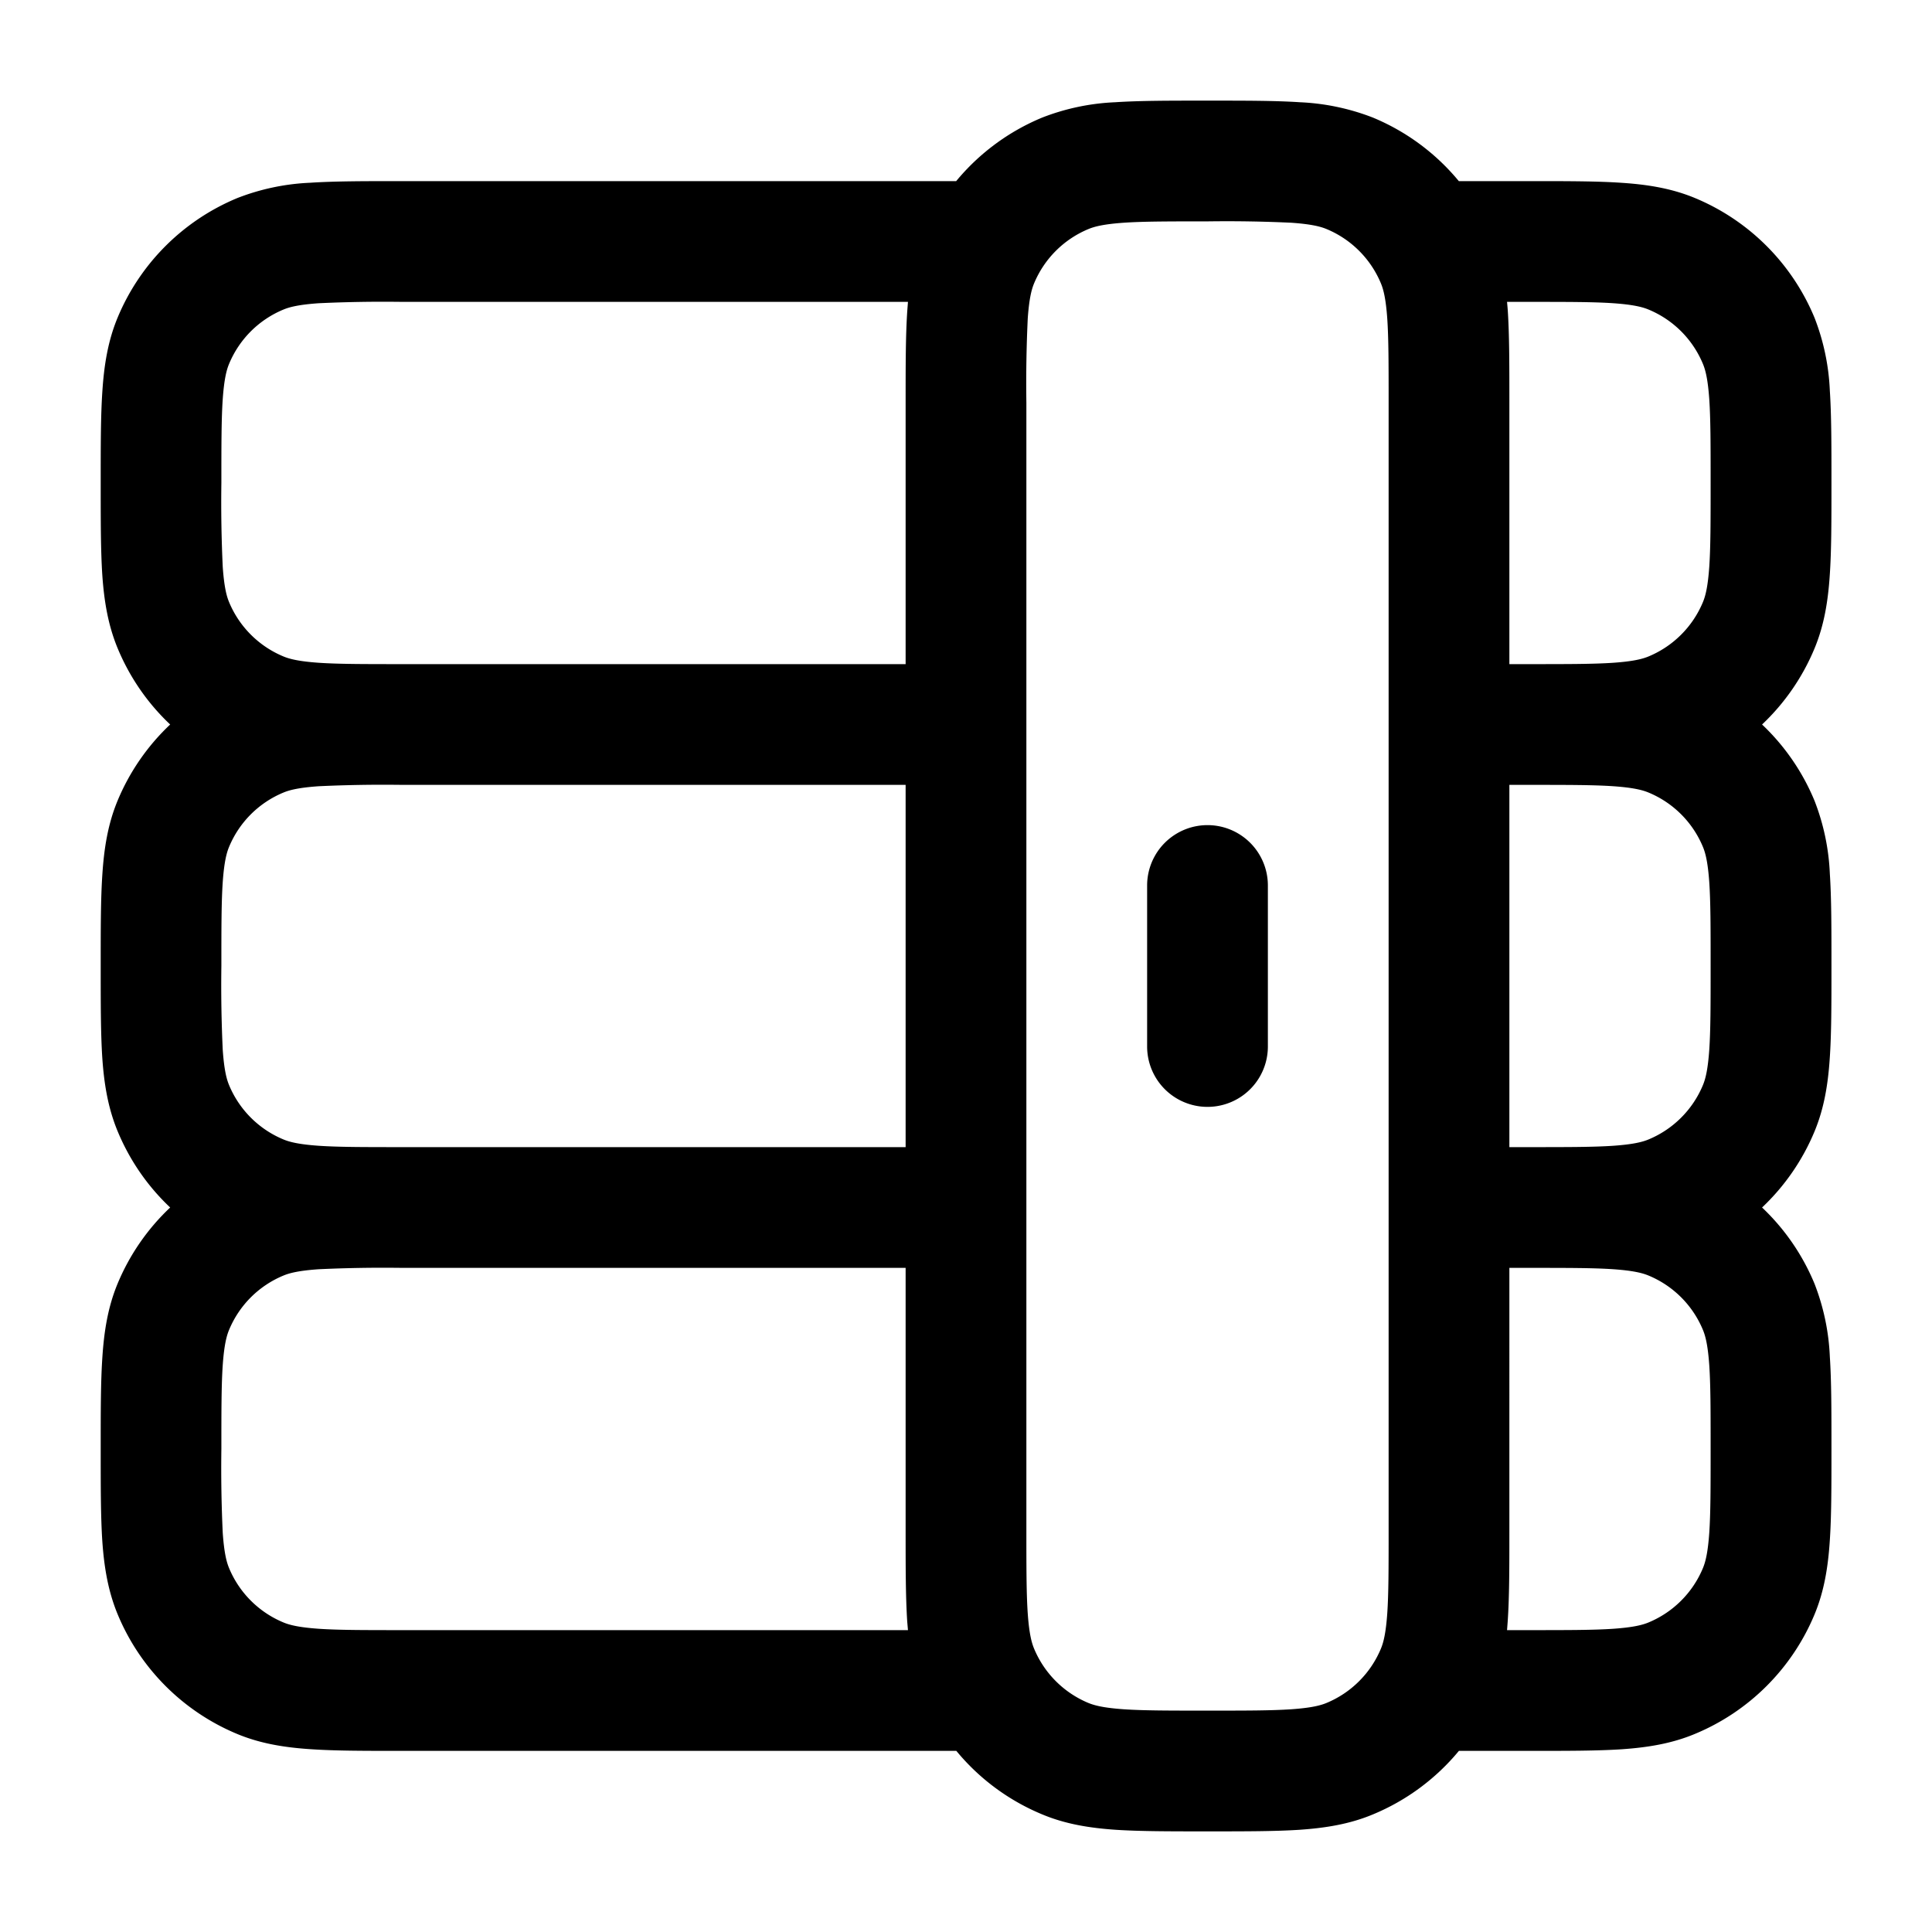 <svg xmlns="http://www.w3.org/2000/svg" width="1em" height="1em" viewBox="0 0 24 24"><path fill="currentColor" d="M15.75 11a.75.75 0 0 0-1.5 0v2a.75.75 0 0 0 1.5 0z"/><path fill="currentColor" fill-rule="evenodd" d="M15.025 1.25h-.05c-.445 0-.816 0-1.12.02a2.823 2.823 0 0 0-.907.19a2.75 2.75 0 0 0-1.07.79H4.976c-.445 0-.816 0-1.12.02a2.823 2.823 0 0 0-.907.19A2.75 2.75 0 0 0 1.46 3.948c-.12.29-.167.59-.188.907c-.021.304-.021.675-.021 1.12v.05c0 .445 0 .816.02 1.12c.022.317.07.617.19.907c.15.362.373.684.653.948a2.75 2.75 0 0 0-.654.948c-.12.29-.167.59-.188.907c-.021.304-.021.675-.021 1.12v.05c0 .445 0 .816.02 1.12c.022.318.07.617.19.907c.15.362.373.684.653.948a2.75 2.75 0 0 0-.654.948c-.12.29-.167.59-.188.907c-.021.304-.021.675-.021 1.12v.05c0 .445 0 .816.02 1.12c.022.317.07.617.19.907a2.75 2.75 0 0 0 1.488 1.489c.29.12.59.167.907.188c.304.021.675.021 1.12.021h6.904c.283.344.65.617 1.069.79c.29.121.59.168.907.19c.304.02.675.02 1.12.02h.05c.445 0 .816 0 1.12-.02c.317-.022.617-.069.907-.19a2.75 2.75 0 0 0 1.07-.79h.903c.445 0 .816 0 1.12-.02c.317-.022.617-.069.907-.19a2.75 2.75 0 0 0 1.489-1.488c.12-.29.167-.59.188-.907c.021-.304.021-.675.021-1.12v-.05c0-.445 0-.816-.02-1.12a2.822 2.822 0 0 0-.19-.907a2.75 2.75 0 0 0-.652-.948a2.75 2.75 0 0 0 .653-.948c.12-.29.167-.59.188-.907c.021-.304.021-.675.021-1.12v-.05c0-.445 0-.816-.02-1.12a2.821 2.821 0 0 0-.19-.907A2.75 2.75 0 0 0 21.889 9a2.75 2.75 0 0 0 .653-.948c.12-.29.167-.59.188-.907c.021-.304.021-.675.021-1.12v-.05c0-.445 0-.816-.02-1.12a2.822 2.822 0 0 0-.19-.907a2.75 2.75 0 0 0-1.488-1.489c-.29-.12-.59-.167-.907-.188c-.304-.021-.675-.021-1.12-.021h-.904a2.75 2.75 0 0 0-1.069-.79a2.84 2.84 0 0 0-.907-.19c-.304-.02-.675-.02-1.12-.02M5 3.75h6.279l-.008.105c-.021.304-.021.675-.021 1.12V8.25H5c-.476 0-.796 0-1.043-.017c-.241-.017-.358-.046-.435-.078a1.25 1.25 0 0 1-.677-.677c-.032-.077-.061-.194-.078-.435A17.089 17.089 0 0 1 2.75 6c0-.476 0-.796.017-1.043c.017-.241.046-.358.078-.435c.127-.307.37-.55.677-.677c.077-.032.194-.061.435-.078A17.09 17.09 0 0 1 5 3.75m0 6h6.25v4.5H5c-.476 0-.796 0-1.043-.017c-.241-.017-.358-.046-.435-.078a1.25 1.25 0 0 1-.677-.677c-.032-.077-.061-.194-.078-.435A17.091 17.091 0 0 1 2.75 12c0-.476 0-.796.017-1.043c.017-.241.046-.358.078-.435c.127-.307.37-.55.677-.677c.077-.032.194-.061.435-.078A17.09 17.09 0 0 1 5 9.75m0 6h6.25v3.275c0 .445 0 .816.02 1.12l.009.105H5c-.476 0-.796 0-1.043-.017c-.241-.017-.358-.046-.435-.078a1.25 1.25 0 0 1-.677-.677c-.032-.077-.061-.194-.078-.435A17.091 17.091 0 0 1 2.75 18c0-.476 0-.796.017-1.043c.017-.241.046-.358.078-.435c.127-.307.37-.55.677-.677c.077-.032.194-.061.435-.078A17.07 17.07 0 0 1 5 15.75m14 4.5h-.279l.008-.105c.021-.304.021-.675.021-1.12V15.75H19c.476 0 .796 0 1.043.017c.241.017.358.046.435.078c.307.127.55.37.677.677c.032.077.061.194.078.435c.017.247.017.567.017 1.043s0 .796-.017 1.043c-.017.241-.046.358-.078.435a1.25 1.25 0 0 1-.677.677c-.077.032-.194.061-.435.078c-.247.017-.567.017-1.043.017m0-6h-.25v-4.5H19c.476 0 .796 0 1.043.017c.241.017.358.046.435.078c.307.127.55.37.677.677c.032.077.061.194.078.435c.017.247.017.567.017 1.043s0 .796-.017 1.043c-.017.241-.046.358-.078.435a1.25 1.25 0 0 1-.677.677c-.077.032-.194.061-.435.078c-.247.017-.567.017-1.043.017m0-6h-.25V4.975c0-.445 0-.816-.02-1.12a5.822 5.822 0 0 0-.009-.105H19c.476 0 .796 0 1.043.017c.241.017.358.046.435.078c.307.127.55.37.677.677c.032.077.061.194.078.435c.017.247.017.567.017 1.043s0 .796-.017 1.043c-.017.241-.046.358-.078.435a1.25 1.25 0 0 1-.677.677c-.077.032-.194.061-.435.078c-.247.017-.567.017-1.043.017m-2.522 12.905a1.25 1.25 0 0 0 .677-.677c.032-.077.061-.194.078-.435c.017-.247.017-.567.017-1.043V5c0-.476 0-.796-.017-1.043c-.017-.241-.046-.358-.078-.435a1.251 1.251 0 0 0-.677-.677c-.077-.032-.194-.061-.435-.078A17.091 17.091 0 0 0 15 2.75c-.476 0-.796 0-1.043.017c-.241.017-.358.046-.435.078a1.25 1.25 0 0 0-.677.677c-.032.077-.061.194-.078.435A17.07 17.07 0 0 0 12.75 5v14c0 .476 0 .796.017 1.043c.017.241.046.358.078.435a1.25 1.25 0 0 0 .676.677c.078.032.195.061.436.078c.247.017.567.017 1.043.017s.796 0 1.043-.017c.241-.017.358-.046.435-.078" clip-rule="evenodd"/></svg>